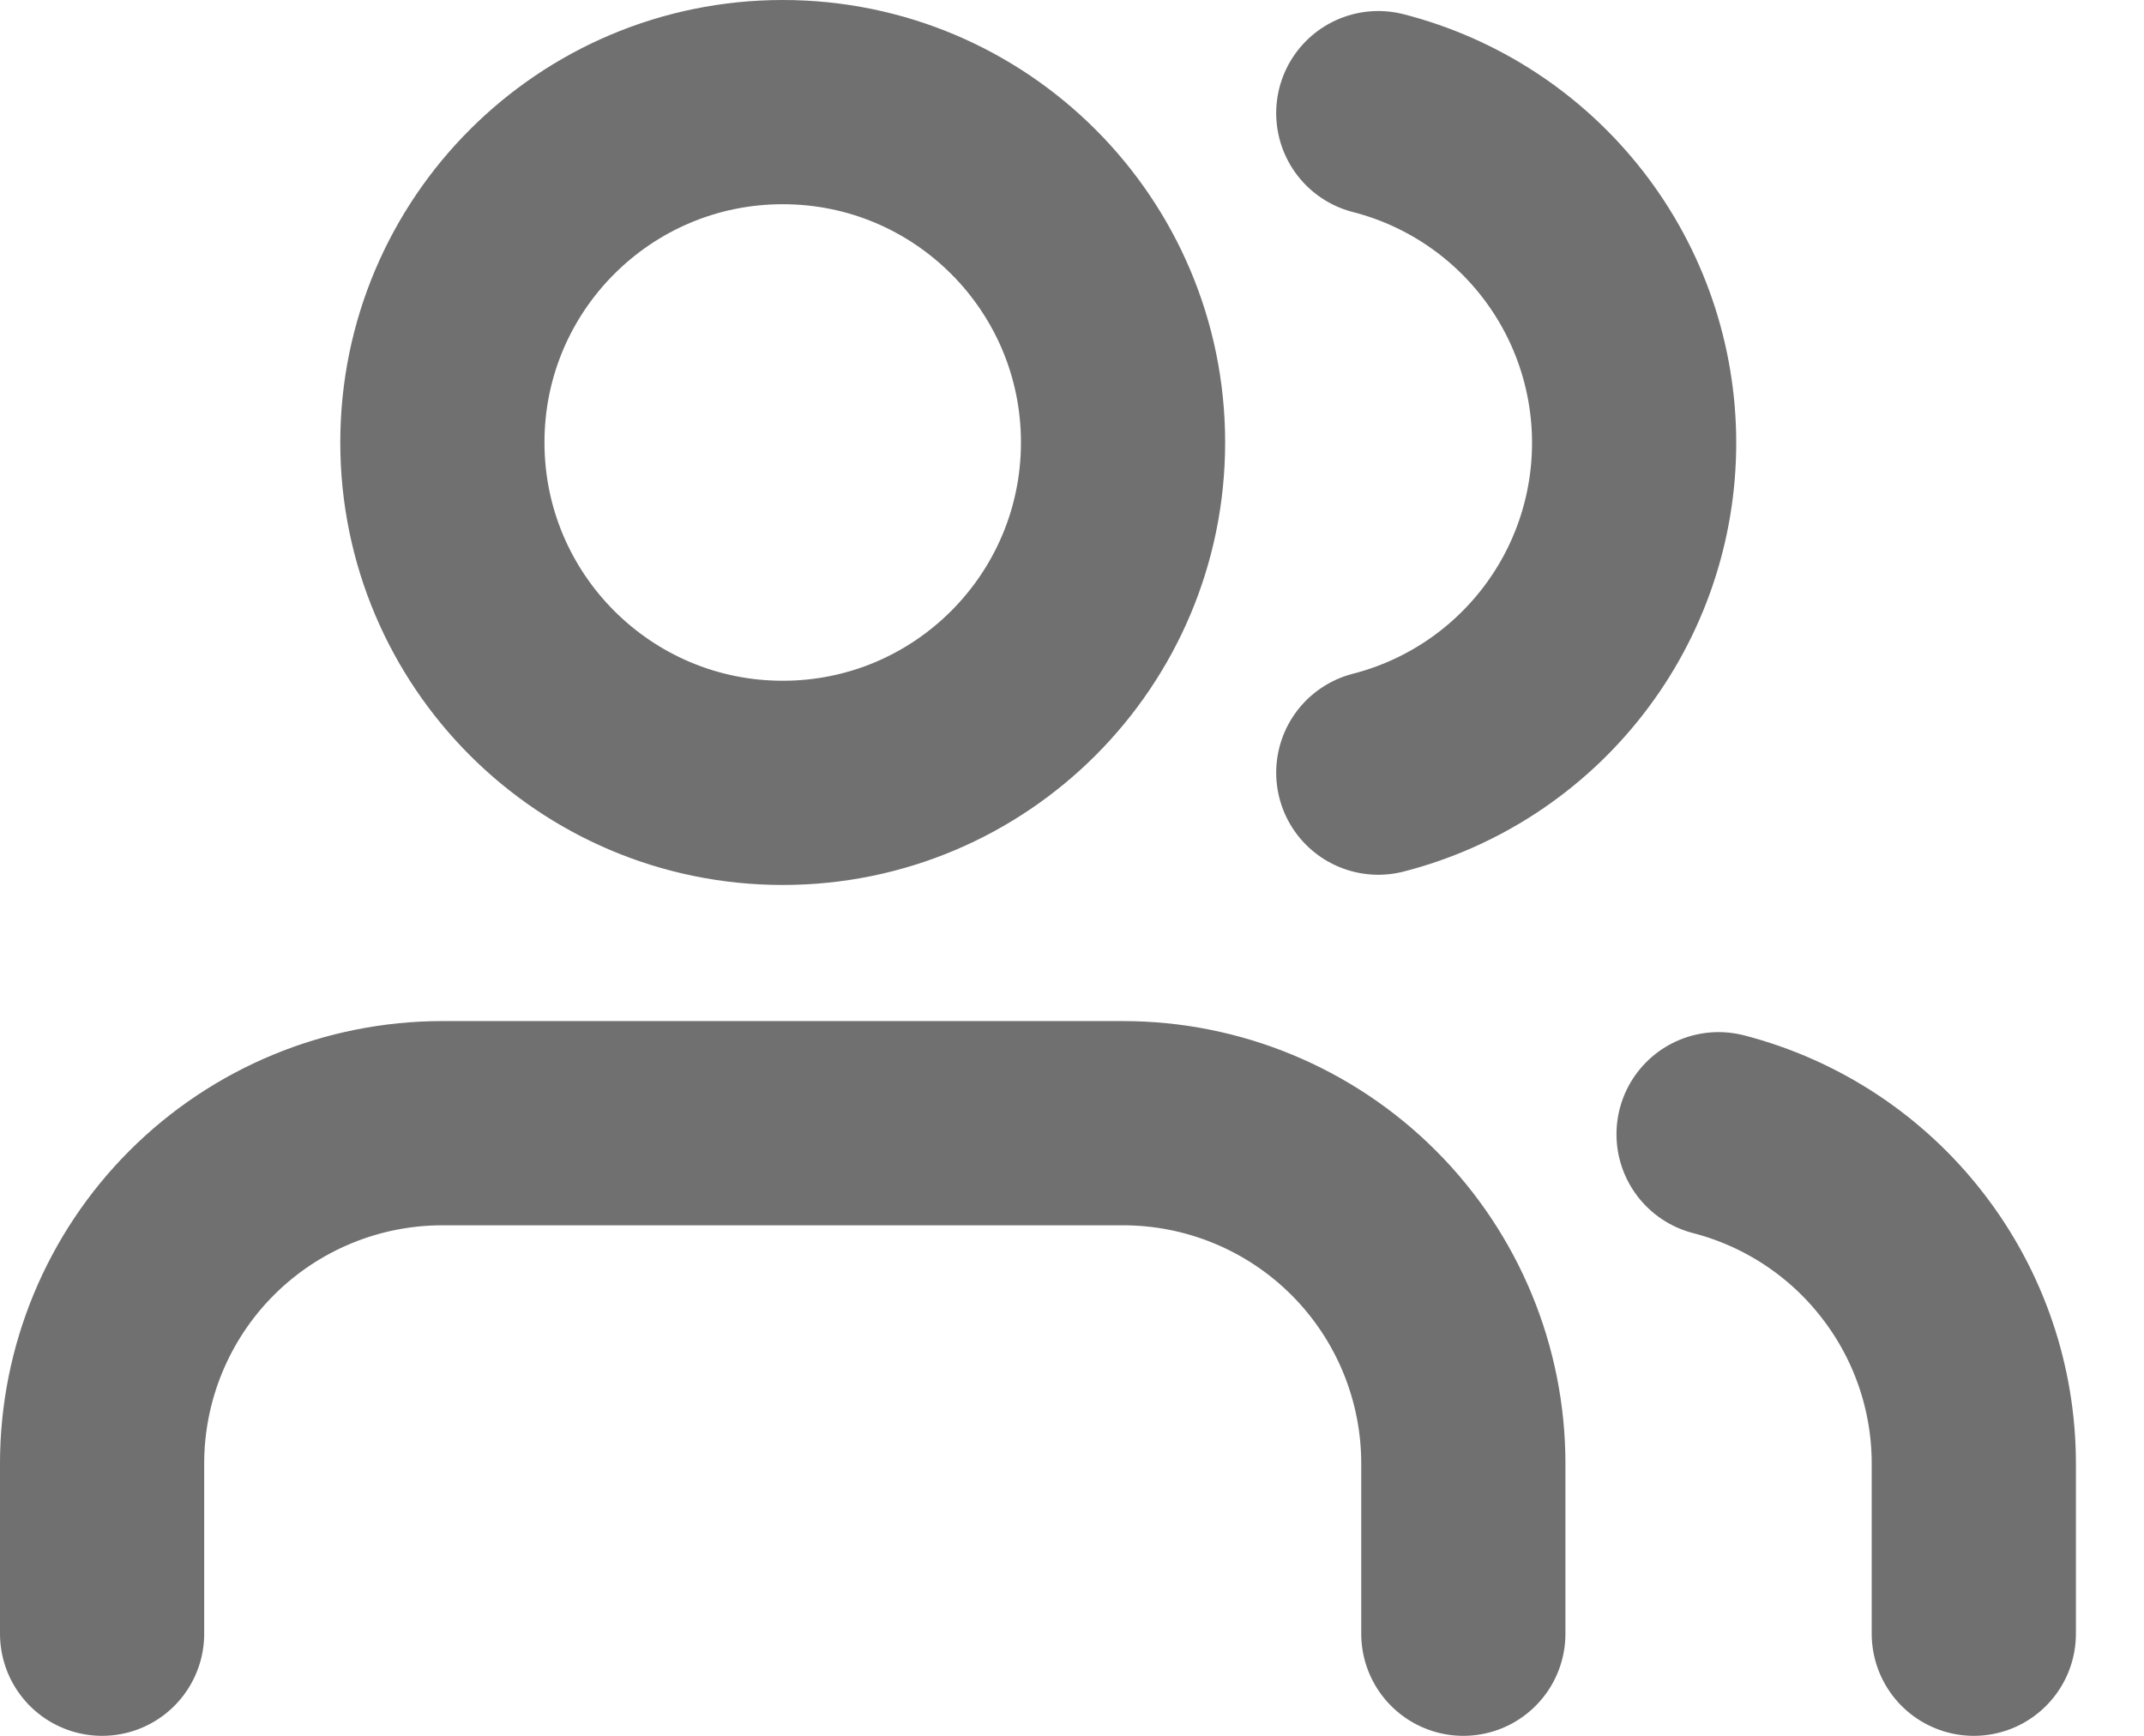 <svg width="21" height="17" viewBox="0 0 21 17" fill="none" xmlns="http://www.w3.org/2000/svg">
<path d="M14.333 16V14.333C14.333 13.449 13.982 12.601 13.357 11.976C12.732 11.351 11.884 11 11 11H4.333C3.449 11 2.601 11.351 1.976 11.976C1.351 12.601 1 13.449 1 14.333V16M19.333 16V14.333C19.333 13.595 19.087 12.877 18.634 12.294C18.182 11.71 17.548 11.293 16.833 11.108M13.5 1.108C14.217 1.292 14.852 1.709 15.306 2.294C15.76 2.878 16.006 3.597 16.006 4.338C16.006 5.078 15.76 5.797 15.306 6.381C14.852 6.966 14.217 7.383 13.5 7.567M11 4.333C11 6.174 9.508 7.667 7.667 7.667C5.826 7.667 4.333 6.174 4.333 4.333C4.333 2.492 5.826 1 7.667 1C9.508 1 11 2.492 11 4.333Z" stroke="#707070" stroke-width="2" stroke-linecap="round" stroke-linejoin="round"/>
</svg>
